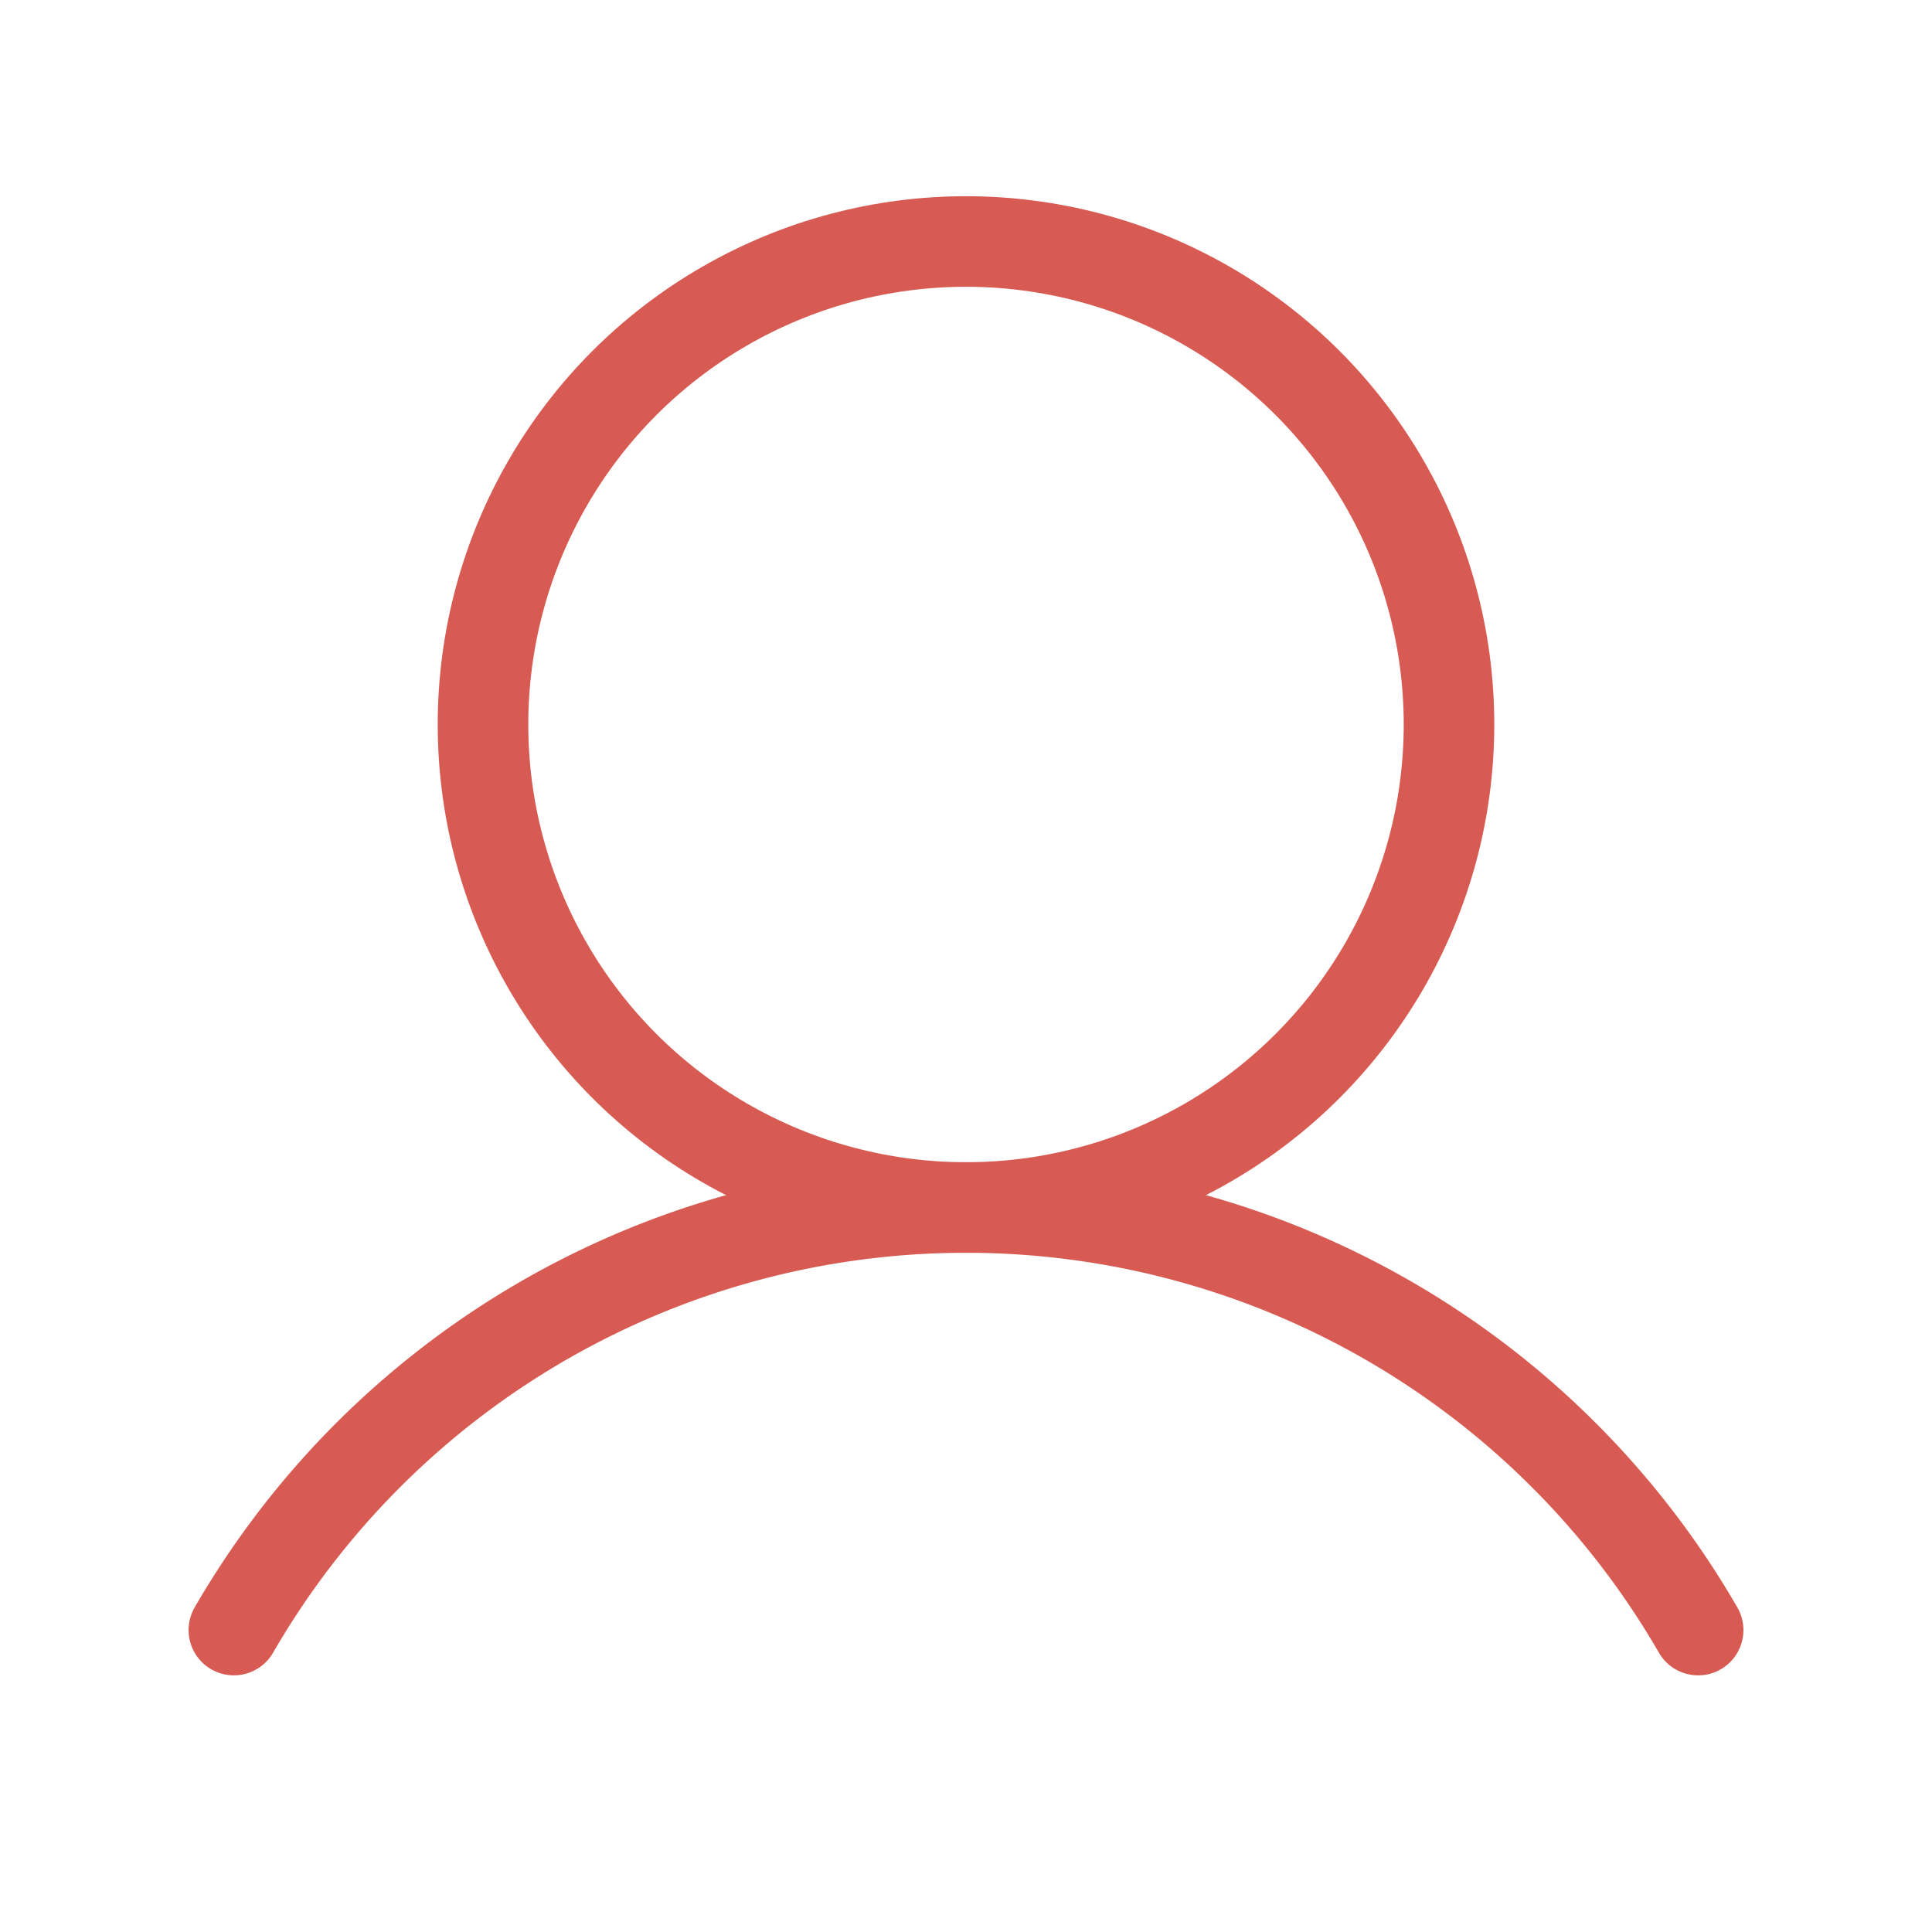 <svg xmlns="http://www.w3.org/2000/svg" viewBox="0 0 256 256" id="User"><rect width="256" height="256" fill="none"></rect><circle cx="128" cy="96" r="64" fill="none" stroke="#d85b53" stroke-linecap="round" stroke-linejoin="round" stroke-width="12" class="colorStroke000000 svgStroke"></circle><path fill="none" stroke="#d85b53" stroke-linecap="round" stroke-linejoin="round" stroke-width="12" d="M30.989,215.991a112.037,112.037,0,0,1,194.023.002" class="colorStroke000000 svgStroke"></path></svg>
